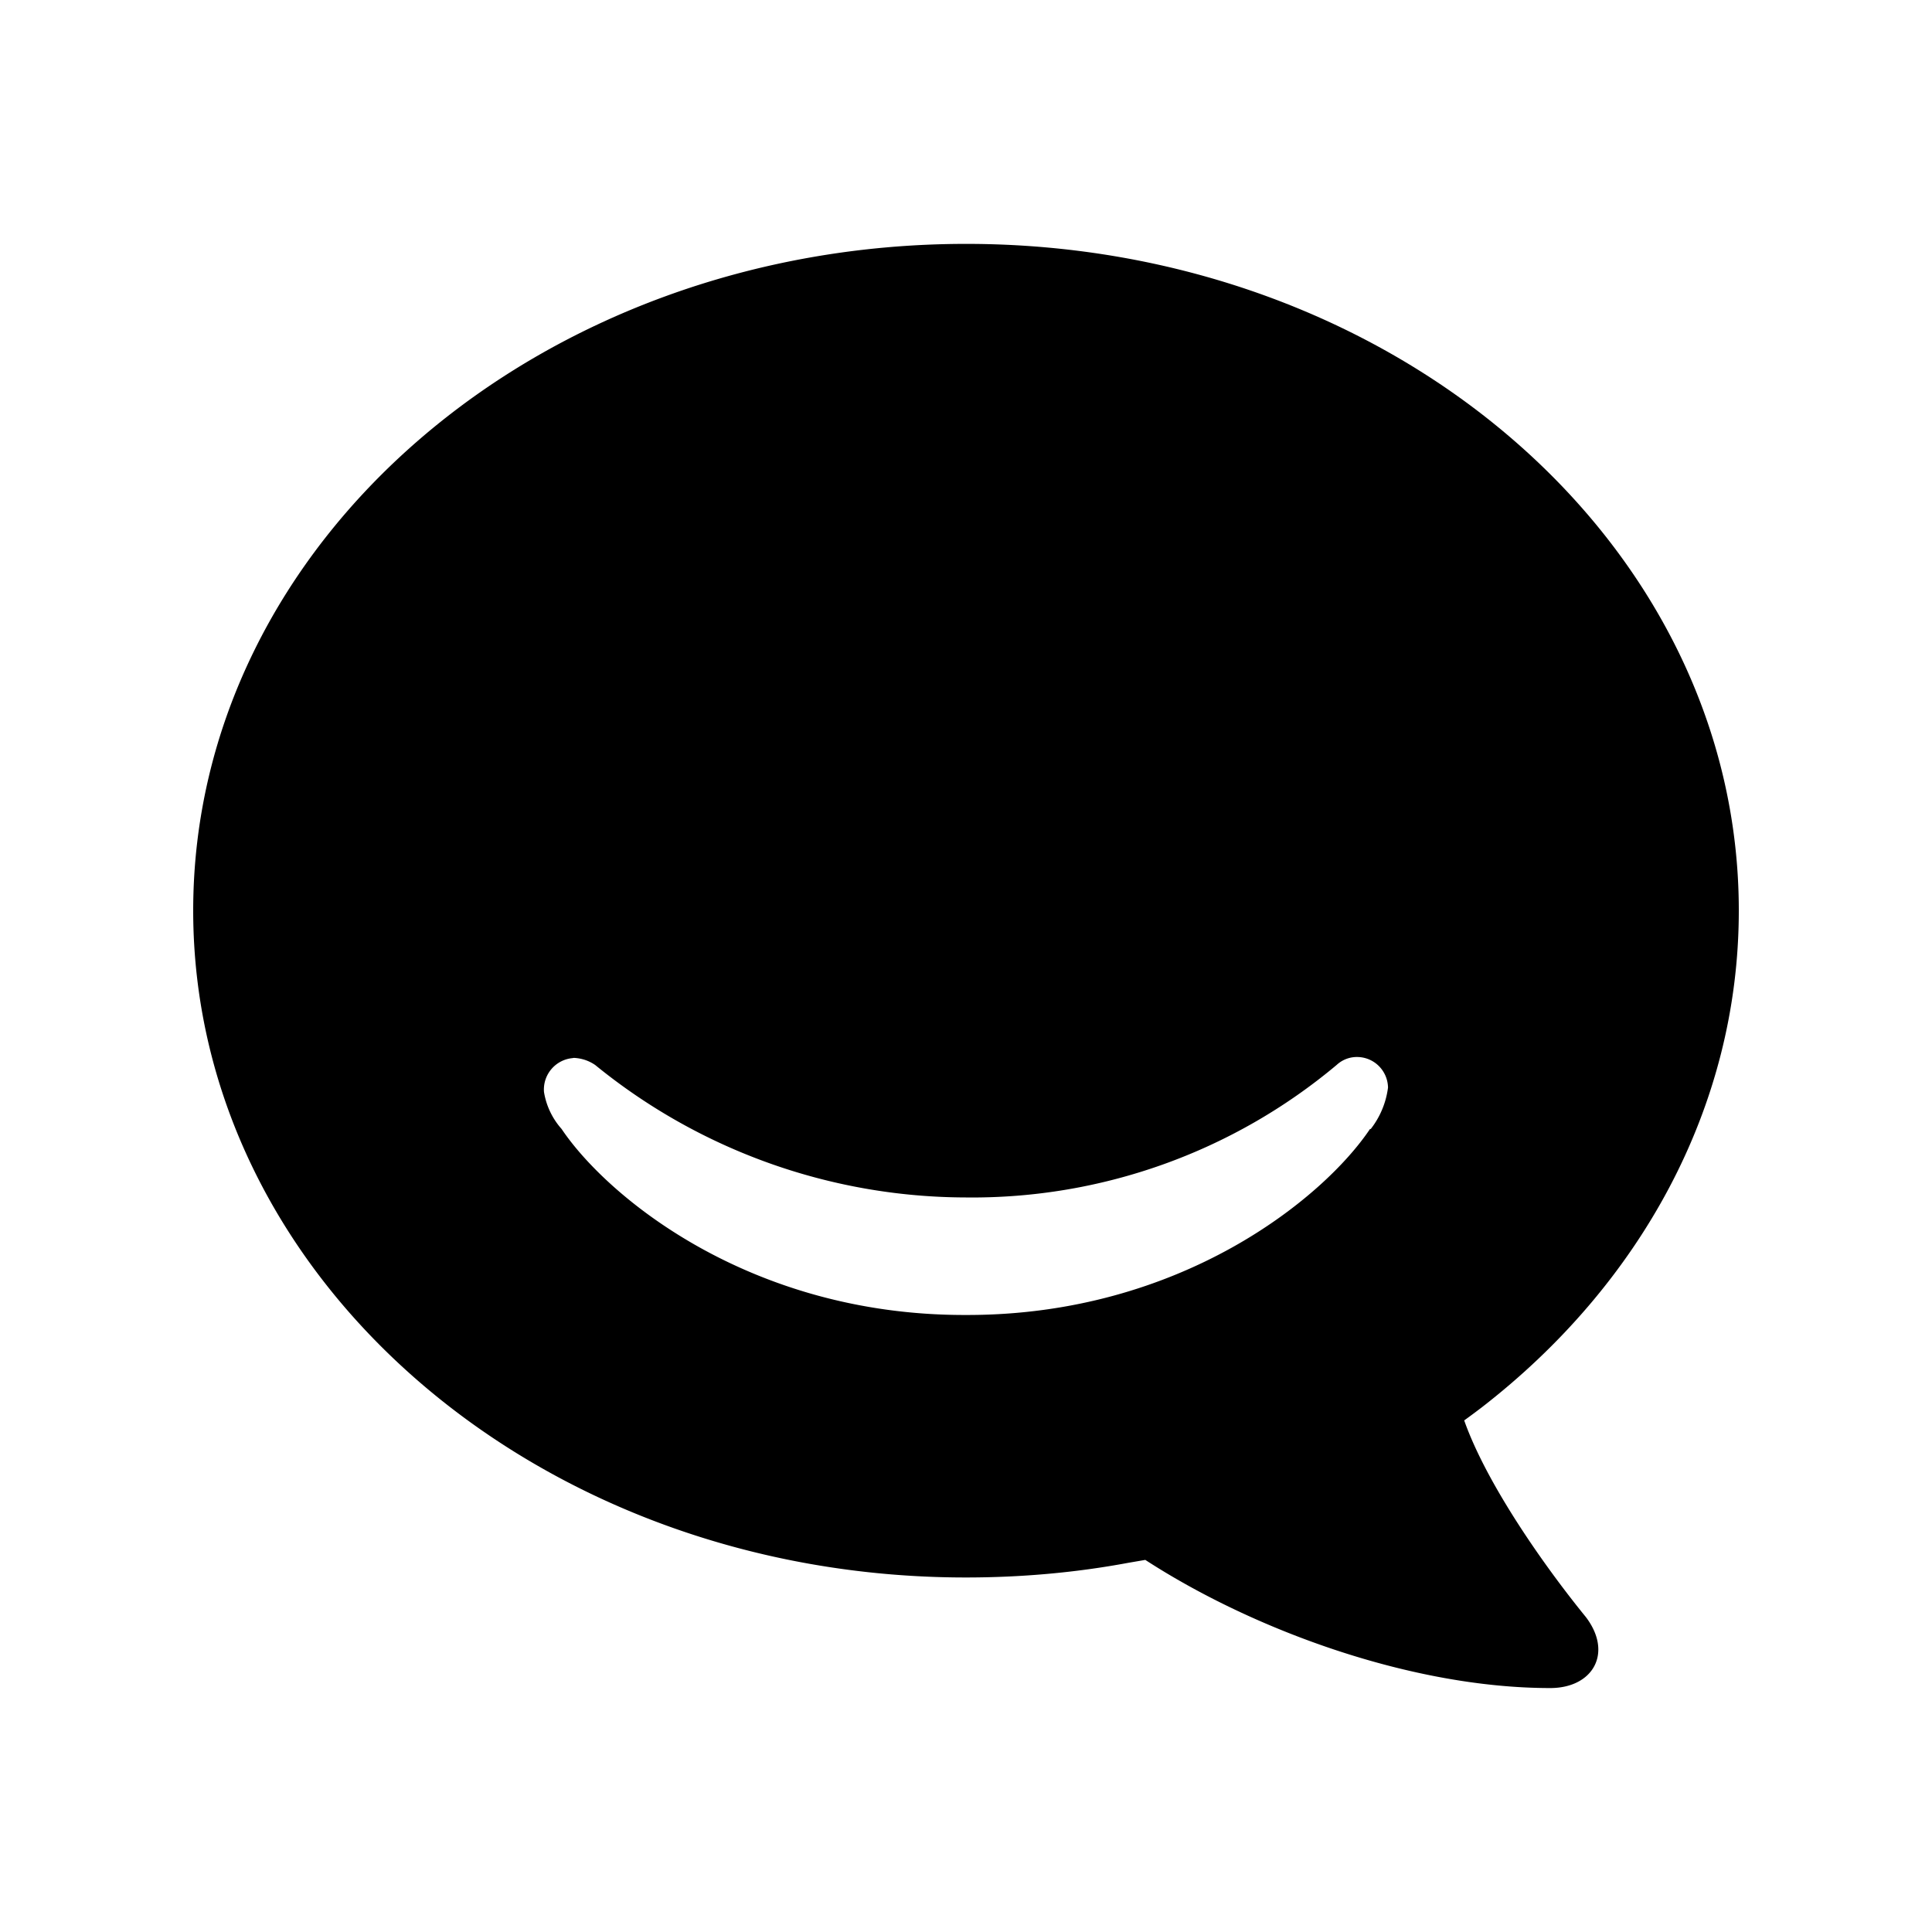 <svg xmlns="http://www.w3.org/2000/svg" width="100%" height="100%" viewBox="-3 -3 30 30"><path d="M19.736 19.056s.103-.073.267-.198C22.46 16.958 24 14.203 24 11.139 24 5.424 18.627.787 12.003.787 5.377.787 0 5.424 0 11.139c0 5.717 5.371 10.356 11.998 10.356.847 0 1.694-.073 2.524-.228l.262-.045c1.683 1.092 4.139 1.99 6.288 1.99.665 0 .978-.546.552-1.104-.648-.795-1.541-2.068-1.888-3.052zm-1.462-4.526c-.716 1.069-2.934 2.889-6.254 2.889h-.046c-3.328 0-5.543-1.831-6.254-2.889a1.137 1.137 0 01-.273-.574.49.49 0 01.447-.526c.008-.003.014-.003.021-.003.117.006.23.043.328.111a9.137 9.137 0 005.754 2.056 8.805 8.805 0 005.76-2.059.461.461 0 01.313-.122c.267 0 .478.213.483.475a1.321 1.321 0 01-.268.643h-.011z"/></svg>